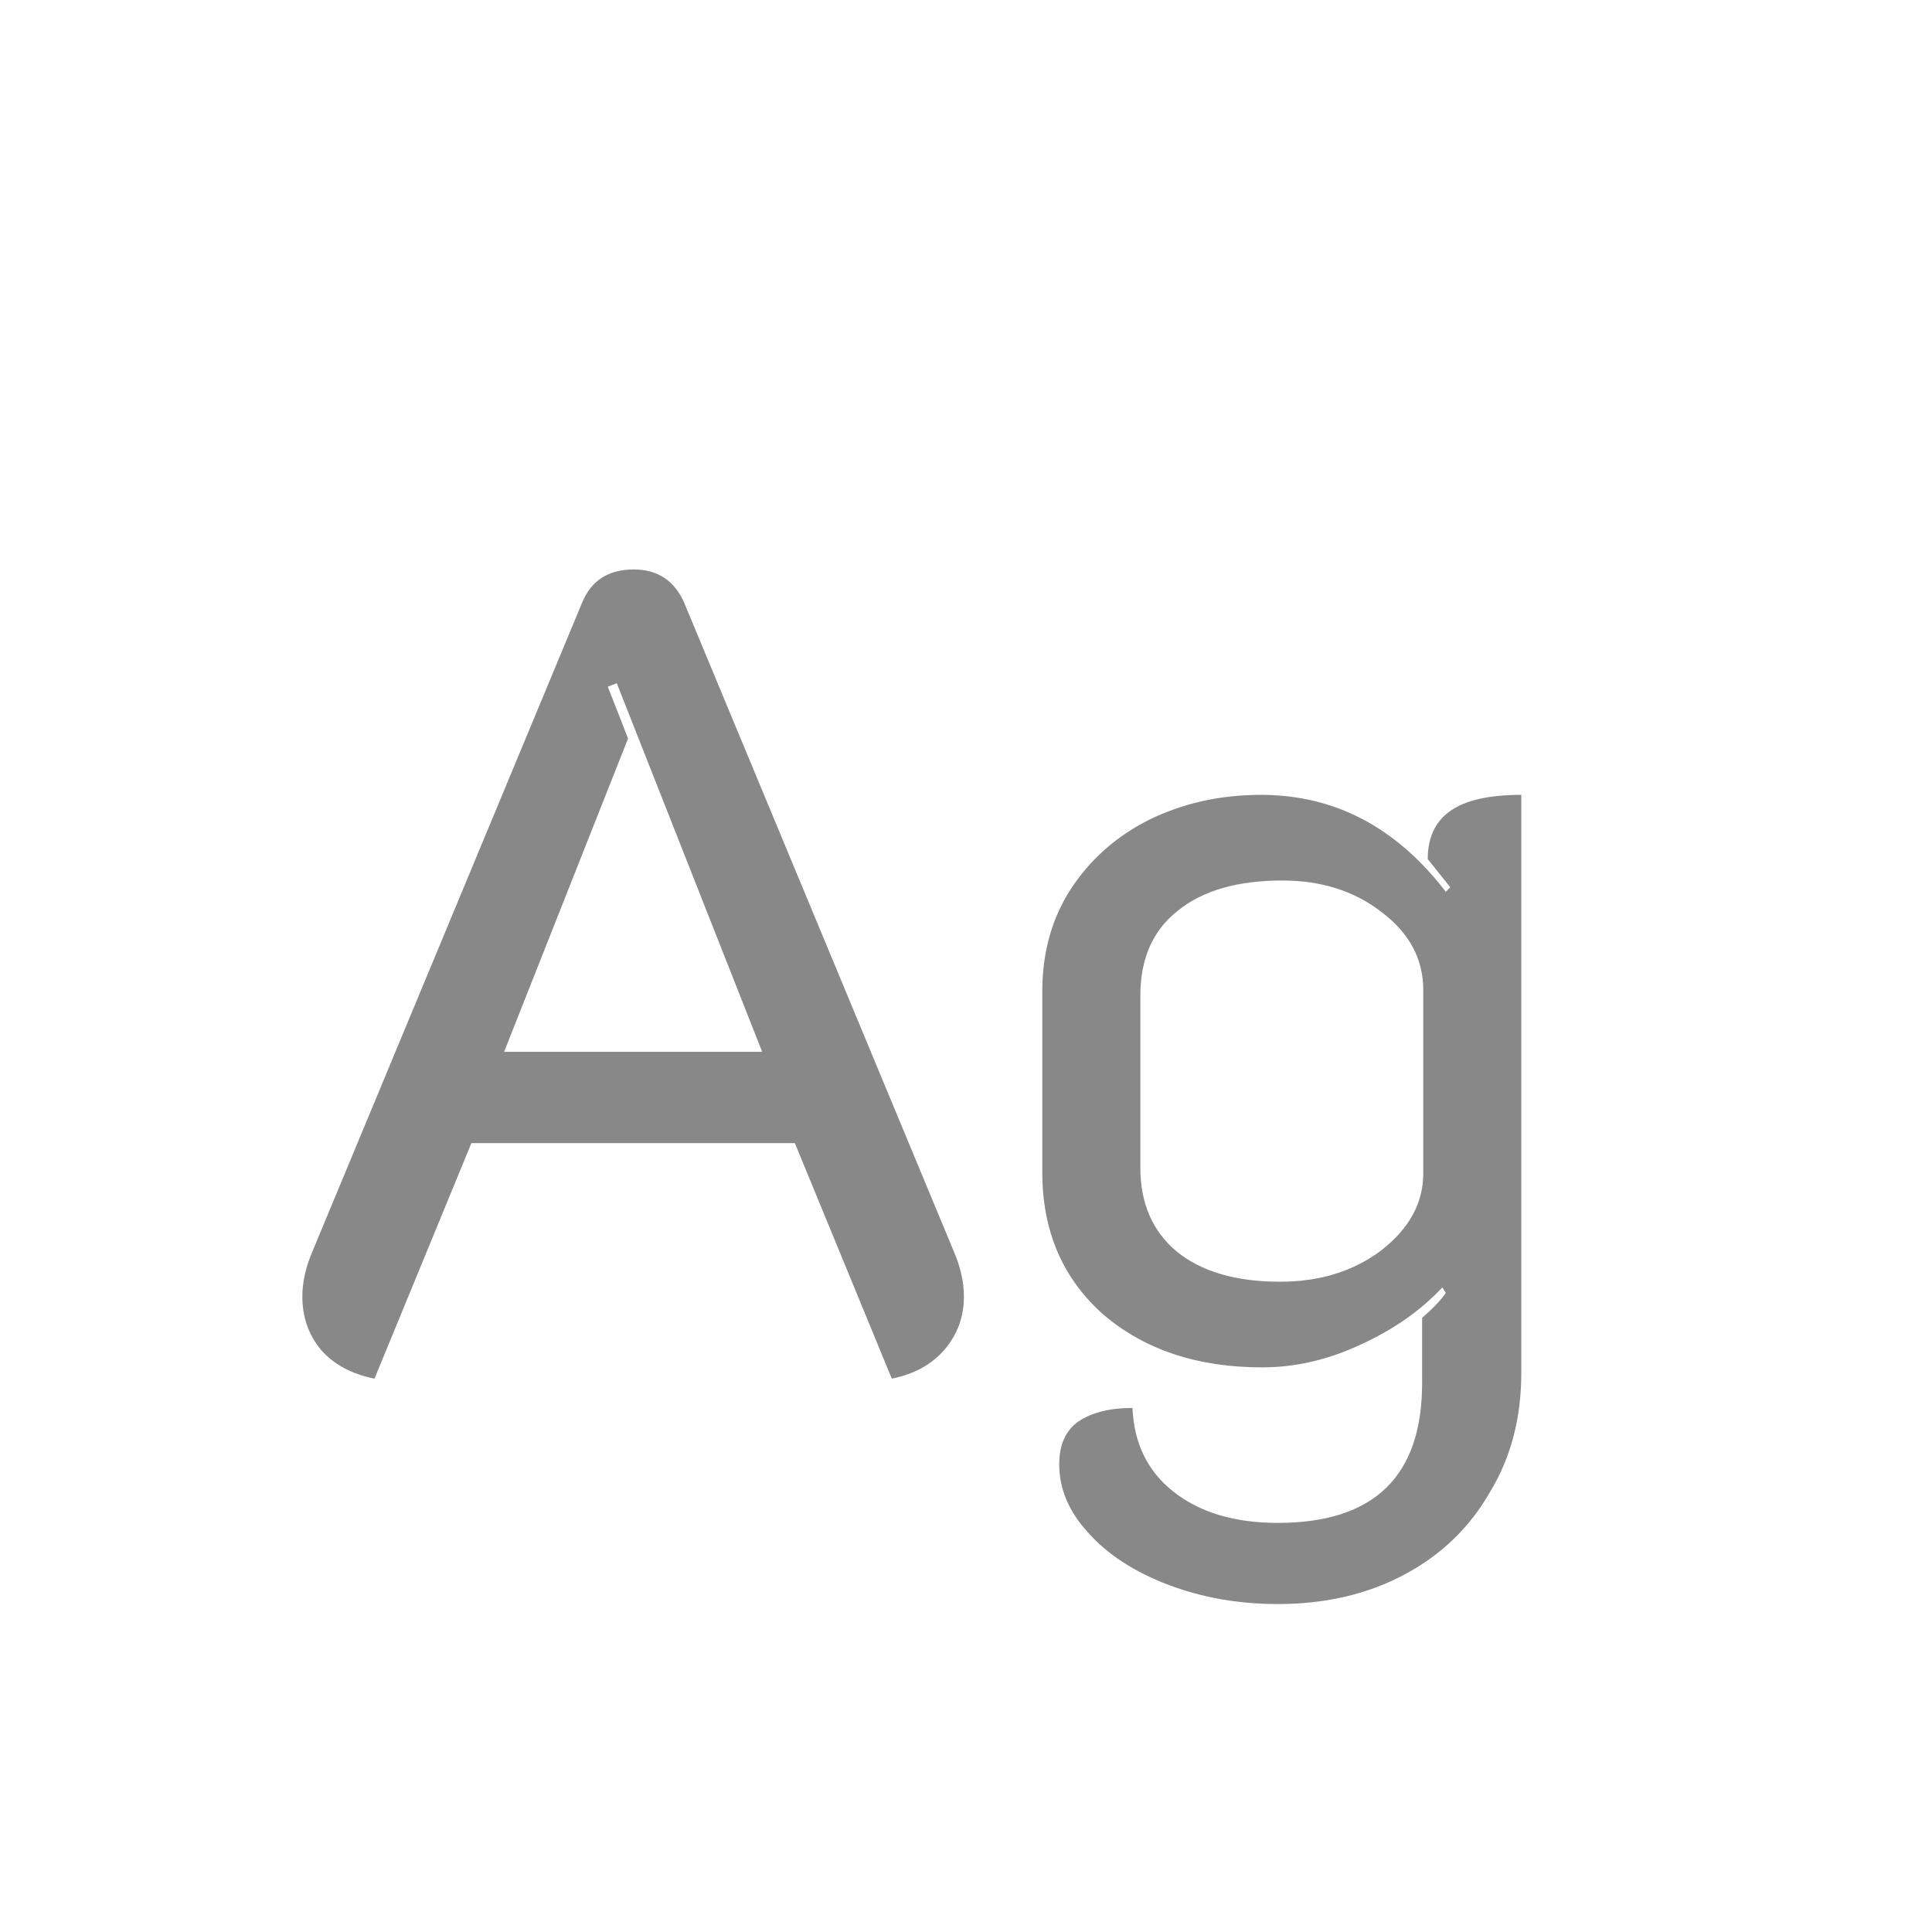 <svg width="24" height="24" viewBox="0 0 24 24" fill="none" xmlns="http://www.w3.org/2000/svg">
<path d="M4.652 17.126C4.372 17.07 4.153 16.953 3.994 16.776C3.835 16.589 3.756 16.365 3.756 16.104C3.756 15.927 3.798 15.74 3.882 15.544L7.228 7.494C7.34 7.214 7.555 7.074 7.872 7.074C8.171 7.074 8.381 7.214 8.502 7.494L11.848 15.544C11.932 15.74 11.974 15.927 11.974 16.104C11.974 16.356 11.895 16.575 11.736 16.762C11.577 16.949 11.358 17.07 11.078 17.126L9.874 14.2H5.856L4.652 17.126ZM9.468 13.066L7.662 8.488L7.55 8.53L7.802 9.174L6.262 13.066H9.468ZM15.874 19.926C15.389 19.926 14.936 19.847 14.516 19.688C14.096 19.529 13.765 19.315 13.522 19.044C13.28 18.783 13.158 18.498 13.158 18.19C13.158 17.947 13.238 17.77 13.396 17.658C13.564 17.546 13.788 17.49 14.068 17.49C14.087 17.929 14.255 18.274 14.572 18.526C14.899 18.787 15.333 18.918 15.874 18.918C17.069 18.918 17.666 18.339 17.666 17.182V16.37C17.797 16.258 17.895 16.155 17.96 16.062L17.918 15.992C17.648 16.281 17.307 16.519 16.896 16.706C16.495 16.893 16.089 16.986 15.678 16.986C14.876 16.986 14.218 16.767 13.704 16.328C13.2 15.88 12.948 15.292 12.948 14.564V12.31C12.948 11.834 13.065 11.414 13.298 11.05C13.541 10.677 13.868 10.387 14.278 10.182C14.698 9.977 15.16 9.874 15.664 9.874C16.579 9.874 17.344 10.275 17.96 11.078L18.016 11.022L17.736 10.672C17.736 10.411 17.825 10.215 18.002 10.084C18.189 9.944 18.488 9.874 18.898 9.874V17.056C18.898 17.616 18.768 18.111 18.506 18.54C18.254 18.979 17.9 19.319 17.442 19.562C16.985 19.805 16.462 19.926 15.874 19.926ZM15.902 15.922C16.397 15.922 16.817 15.791 17.162 15.53C17.508 15.259 17.68 14.942 17.68 14.578V12.296C17.68 11.913 17.508 11.591 17.162 11.33C16.826 11.069 16.416 10.938 15.93 10.938C15.37 10.938 14.936 11.064 14.628 11.316C14.32 11.559 14.166 11.909 14.166 12.366V14.508C14.166 14.947 14.316 15.292 14.614 15.544C14.922 15.796 15.352 15.922 15.902 15.922Z" fill="#888888"/>
</svg>
